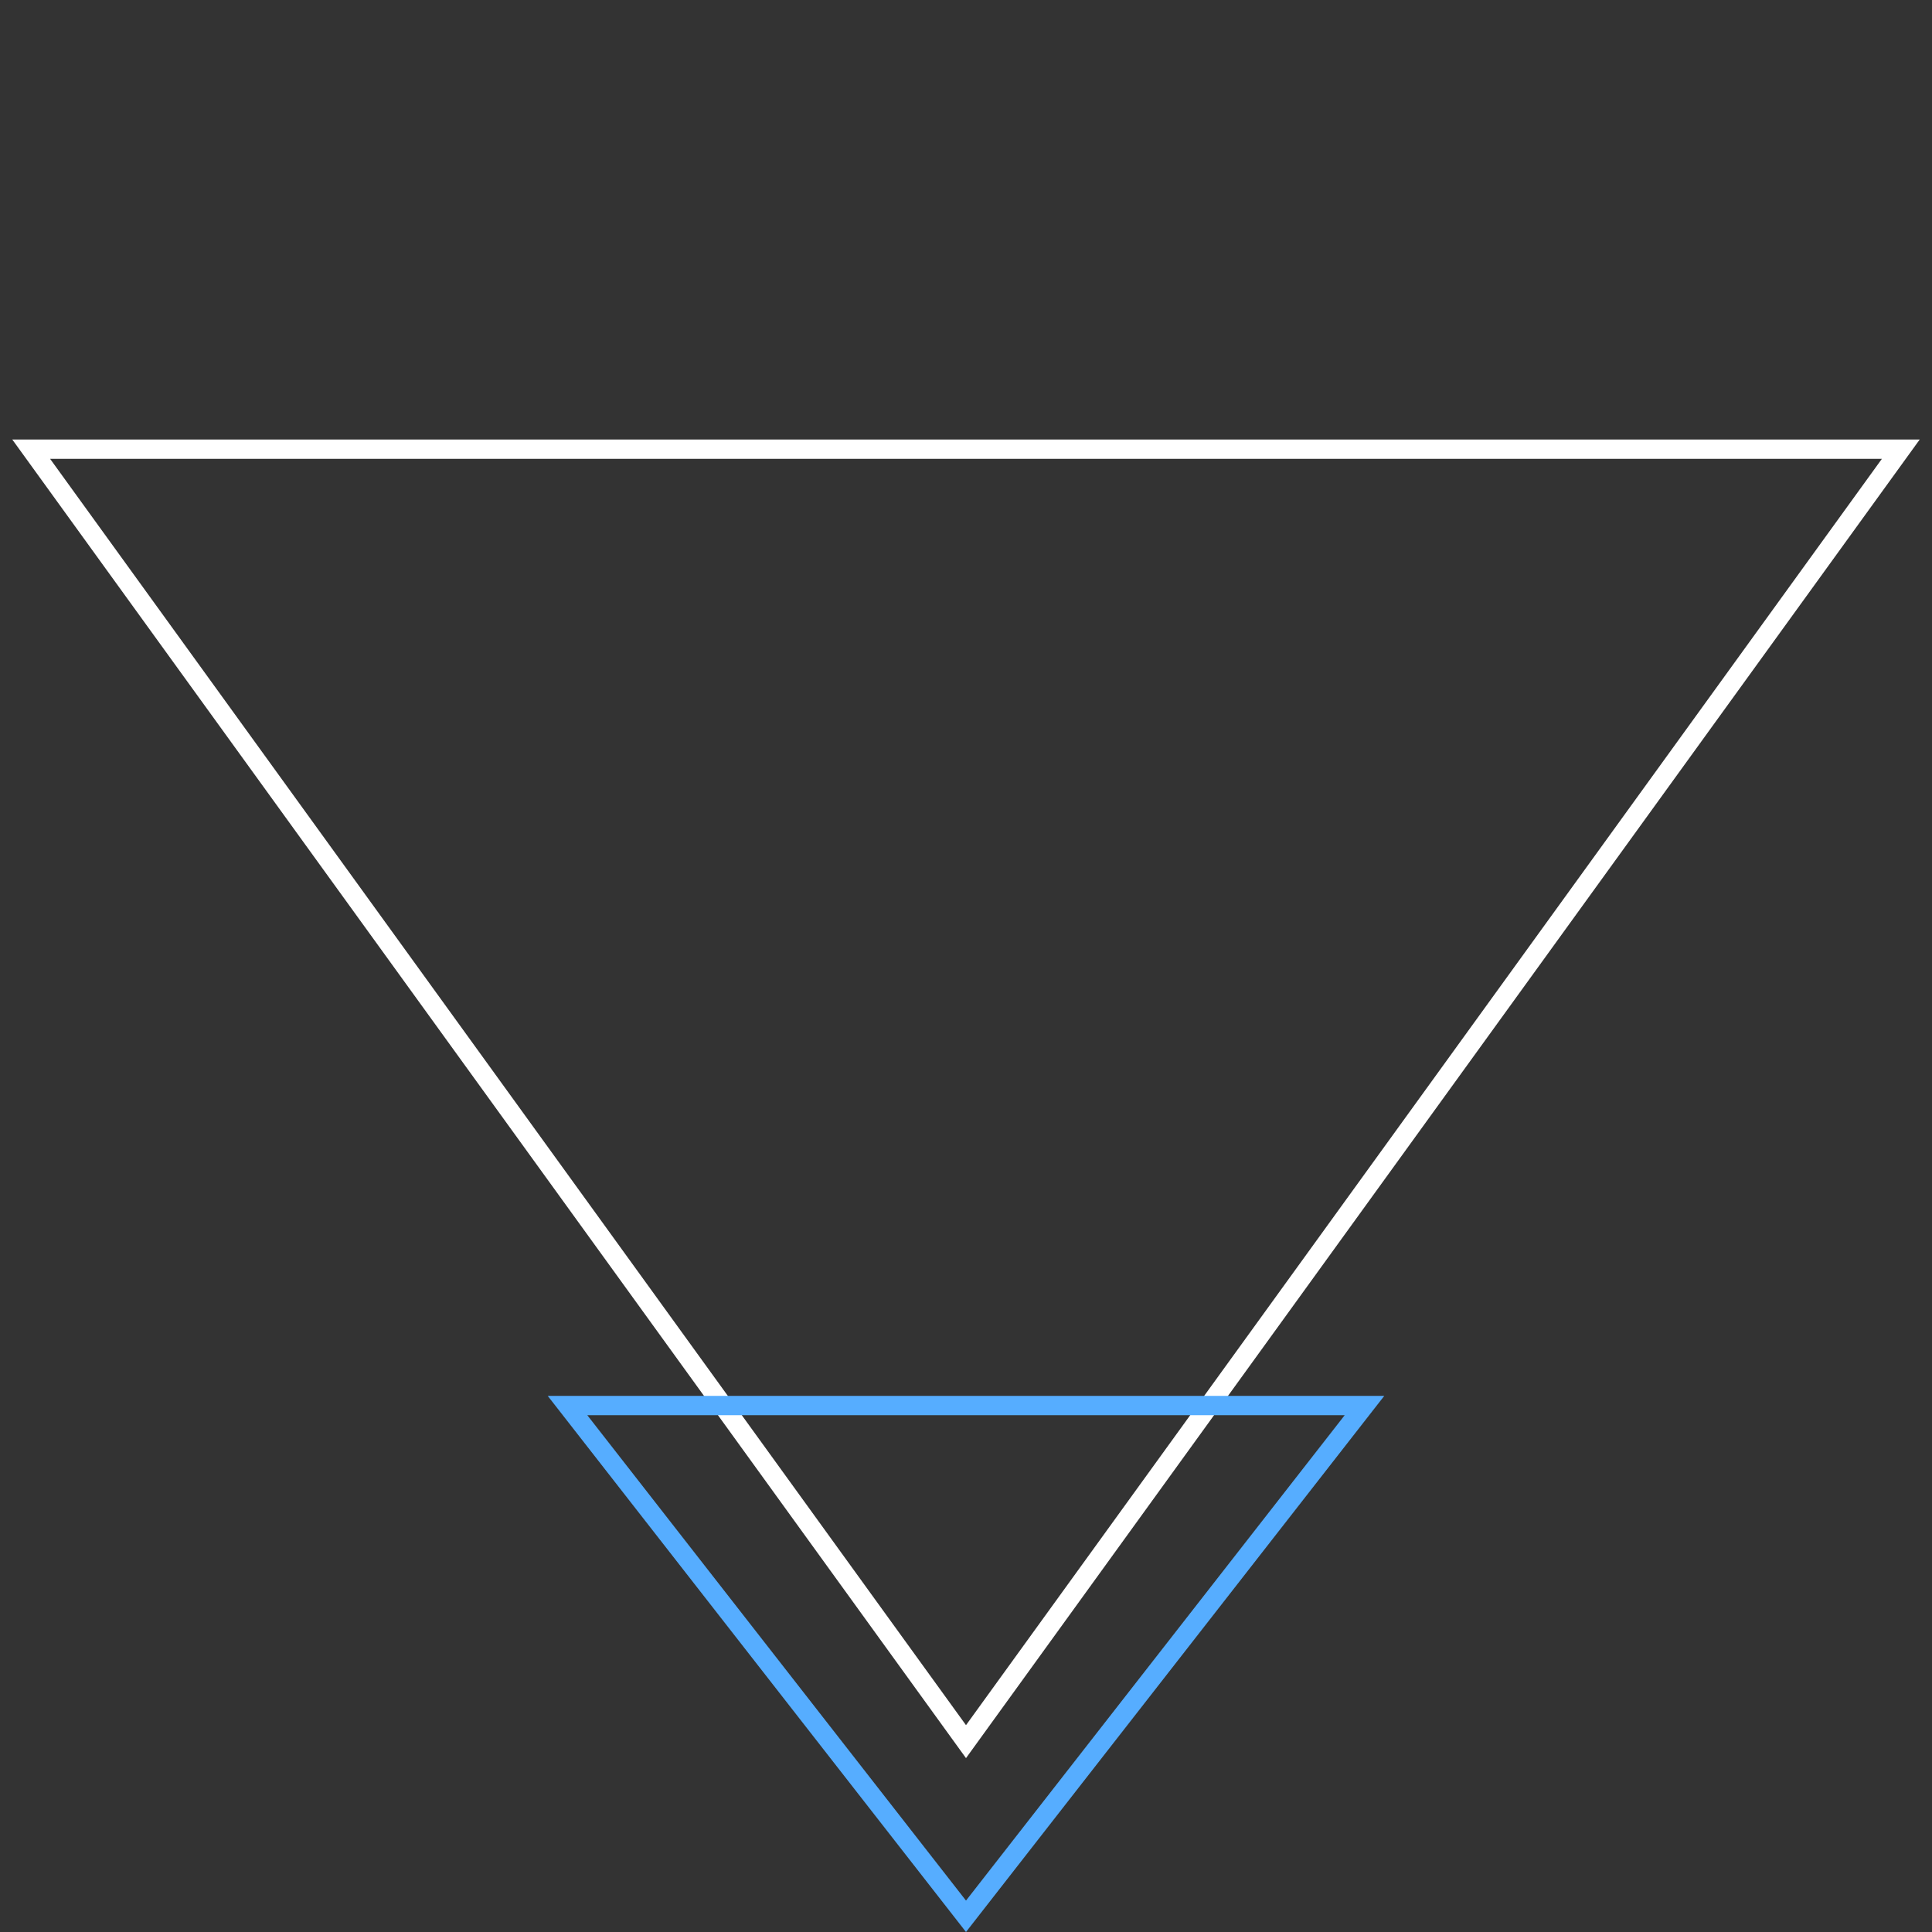 <svg width="100" height="100" viewBox="0 0 100 100" fill="none" xmlns="http://www.w3.org/2000/svg">
<rect x="0" y="0" width="100" height="100" fill="#333333" stroke="none"/>
<g clip-path="url(#clip0)">
<path d="M1.615 23.25L50 90.147L98.385 23.25H1.615Z" stroke="white"/>
<path d="M29.374 72.75L50 99.187L70.626 72.75H29.374Z" stroke="#56ADFF"/>
</g>
<defs>
<clipPath id="clip0">
<rect width="100" height="100" fill="white"/>
</clipPath>
</defs>
</svg>
